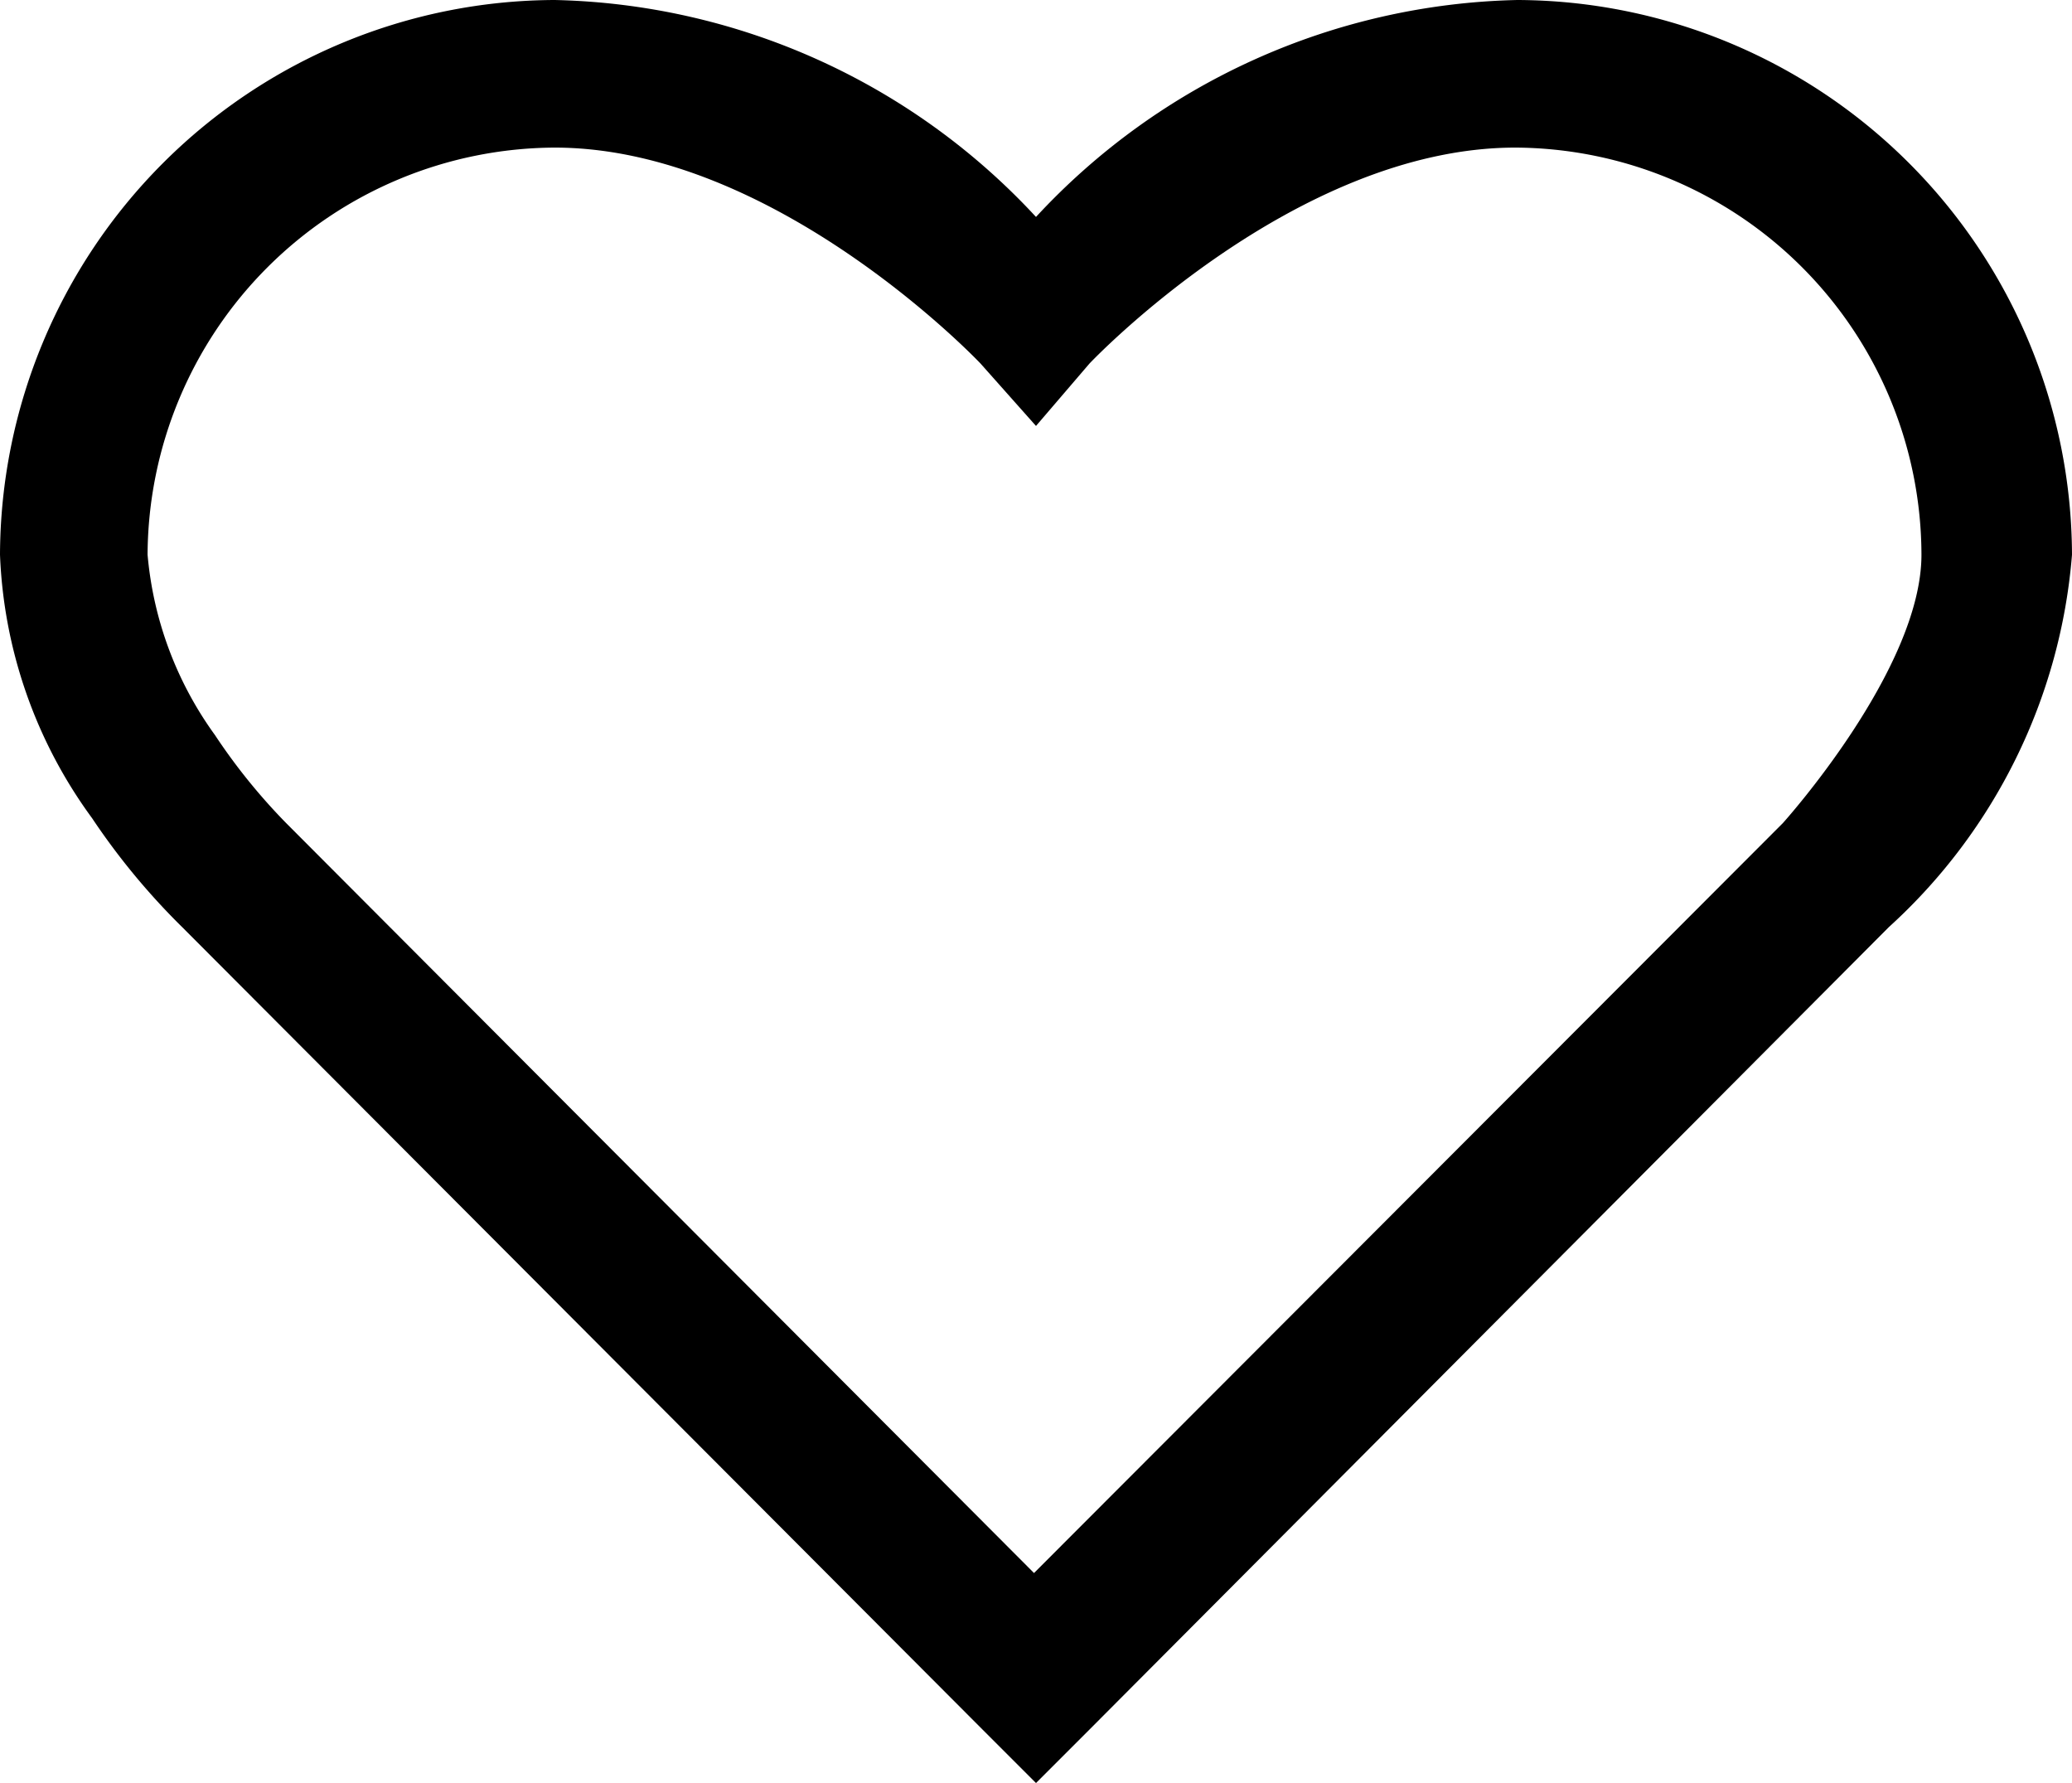 <svg class="icon icon-wishlist" xmlns="http://www.w3.org/2000/svg" viewBox="0 0 20.92 18"><g id="Layer_2" data-name="Layer 2"><g id="Layer_1-2" data-name="Layer 1"><path d="M5.6,0A5.62,5.62,0,0,0,0,5.6,4.81,4.81,0,0,0,.93,8.26a7,7,0,0,0,.91,1.1l8.08,8.1.54.54.54-.54,8.07-8.1A5.69,5.69,0,0,0,20.92,5.6,5.62,5.62,0,0,0,15.32,0a6.82,6.82,0,0,0-4.86,2.19A6.82,6.82,0,0,0,5.6,0Zm0,1.49c2.24,0,4.3,2.18,4.3,2.18l.56.63L11,3.67s2.06-2.18,4.3-2.18a4.12,4.12,0,0,1,4.1,4.11c0,1.16-1.4,2.71-1.4,2.71l-7.56,7.57L2.89,8.31a6,6,0,0,1-.72-.89A3.64,3.64,0,0,1,1.49,5.6,4.13,4.13,0,0,1,5.6,1.49Z"></path></g></g></svg>